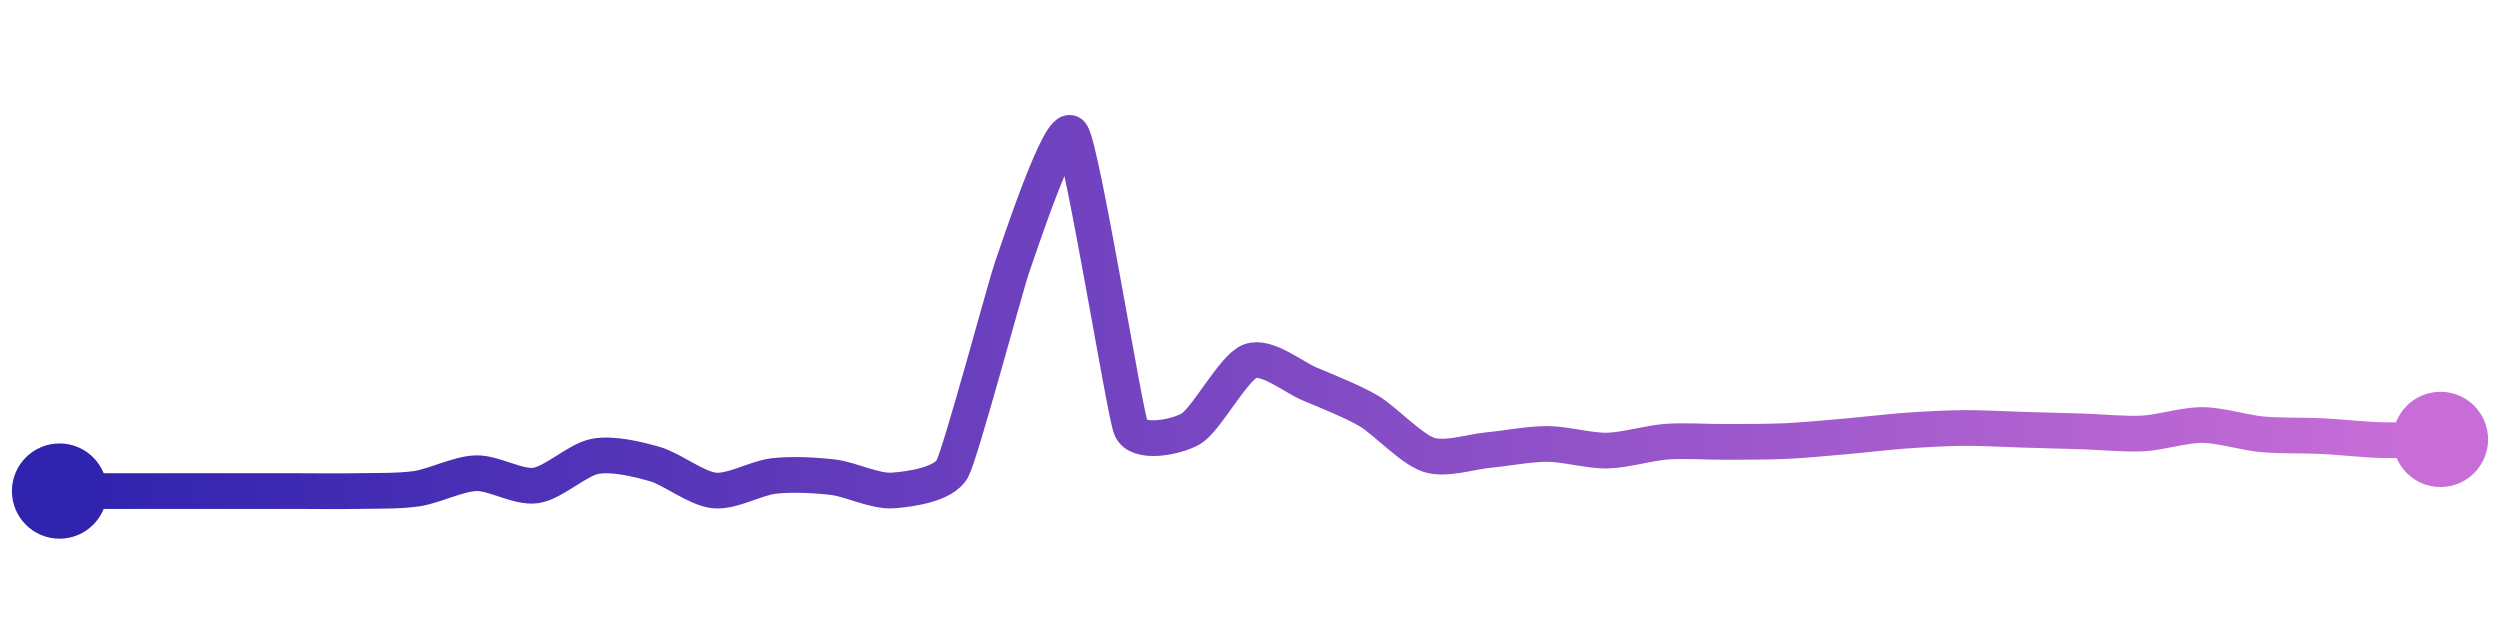 <svg width="200" height="50" viewBox="0 0 210 50" xmlns="http://www.w3.org/2000/svg">
    <defs>
        <linearGradient x1="0%" y1="0%" x2="100%" y2="0%" id="a">
            <stop stop-color="#3023AE" offset="0%"/>
            <stop stop-color="#C86DD7" offset="100%"/>
        </linearGradient>
    </defs>
    <path stroke="url(#a)"
          stroke-width="3"
          stroke-linejoin="round"
          stroke-linecap="round"
          d="M5 40 C 6.5 40, 8.5 40, 10 40 S 13.5 40, 15 40 S 18.5 40, 20 40 S 23.5 40, 25 40 S 28.5 40.03, 30 40 S 33.52 40.02, 35 39.8 S 38.5 38.54, 40 38.5 S 43.51 39.74, 45 39.53 S 48.52 37.35, 50 37.08 S 53.56 37.32, 55 37.73 S 58.51 39.8, 60 39.95 S 63.51 38.9, 65 38.73 S 68.51 38.66, 70 38.84 S 73.5 40.06, 75 39.95 S 79.29 39.44, 80 38.12 S 84.5 22.65, 85 21.24 S 89.11 8.8, 90 10 S 94.44 33.32, 95 34.71 S 98.69 35.52, 100 34.79 S 103.6 29.62, 105 29.09 S 108.62 30.42, 110 31 S 113.71 32.51, 115 33.28 S 118.57 36.48, 120 36.95 S 123.51 36.7, 125 36.56 S 128.5 36.03, 130 36.04 S 133.5 36.63, 135 36.6 S 138.5 35.96, 140 35.85 S 143.5 35.88, 145 35.87 S 148.5 35.87, 150 35.8 S 153.51 35.54, 155 35.41 S 158.5 35.04, 160 34.93 S 163.5 34.71, 165 34.7 S 168.5 34.81, 170 34.85 S 173.5 34.94, 175 34.99 S 178.5 35.24, 180 35.16 S 183.5 34.44, 185 34.45 S 188.51 35.09, 190 35.23 S 193.5 35.31, 195 35.38 S 198.5 35.68, 200 35.72 S 203.5 35.68, 205 35.66"
          fill="none"/>
    <circle r="4" cx="5" cy="40" fill="#3023AE"/>
    <circle r="4" cx="205" cy="35.66" fill="#C86DD7"/>      
</svg>